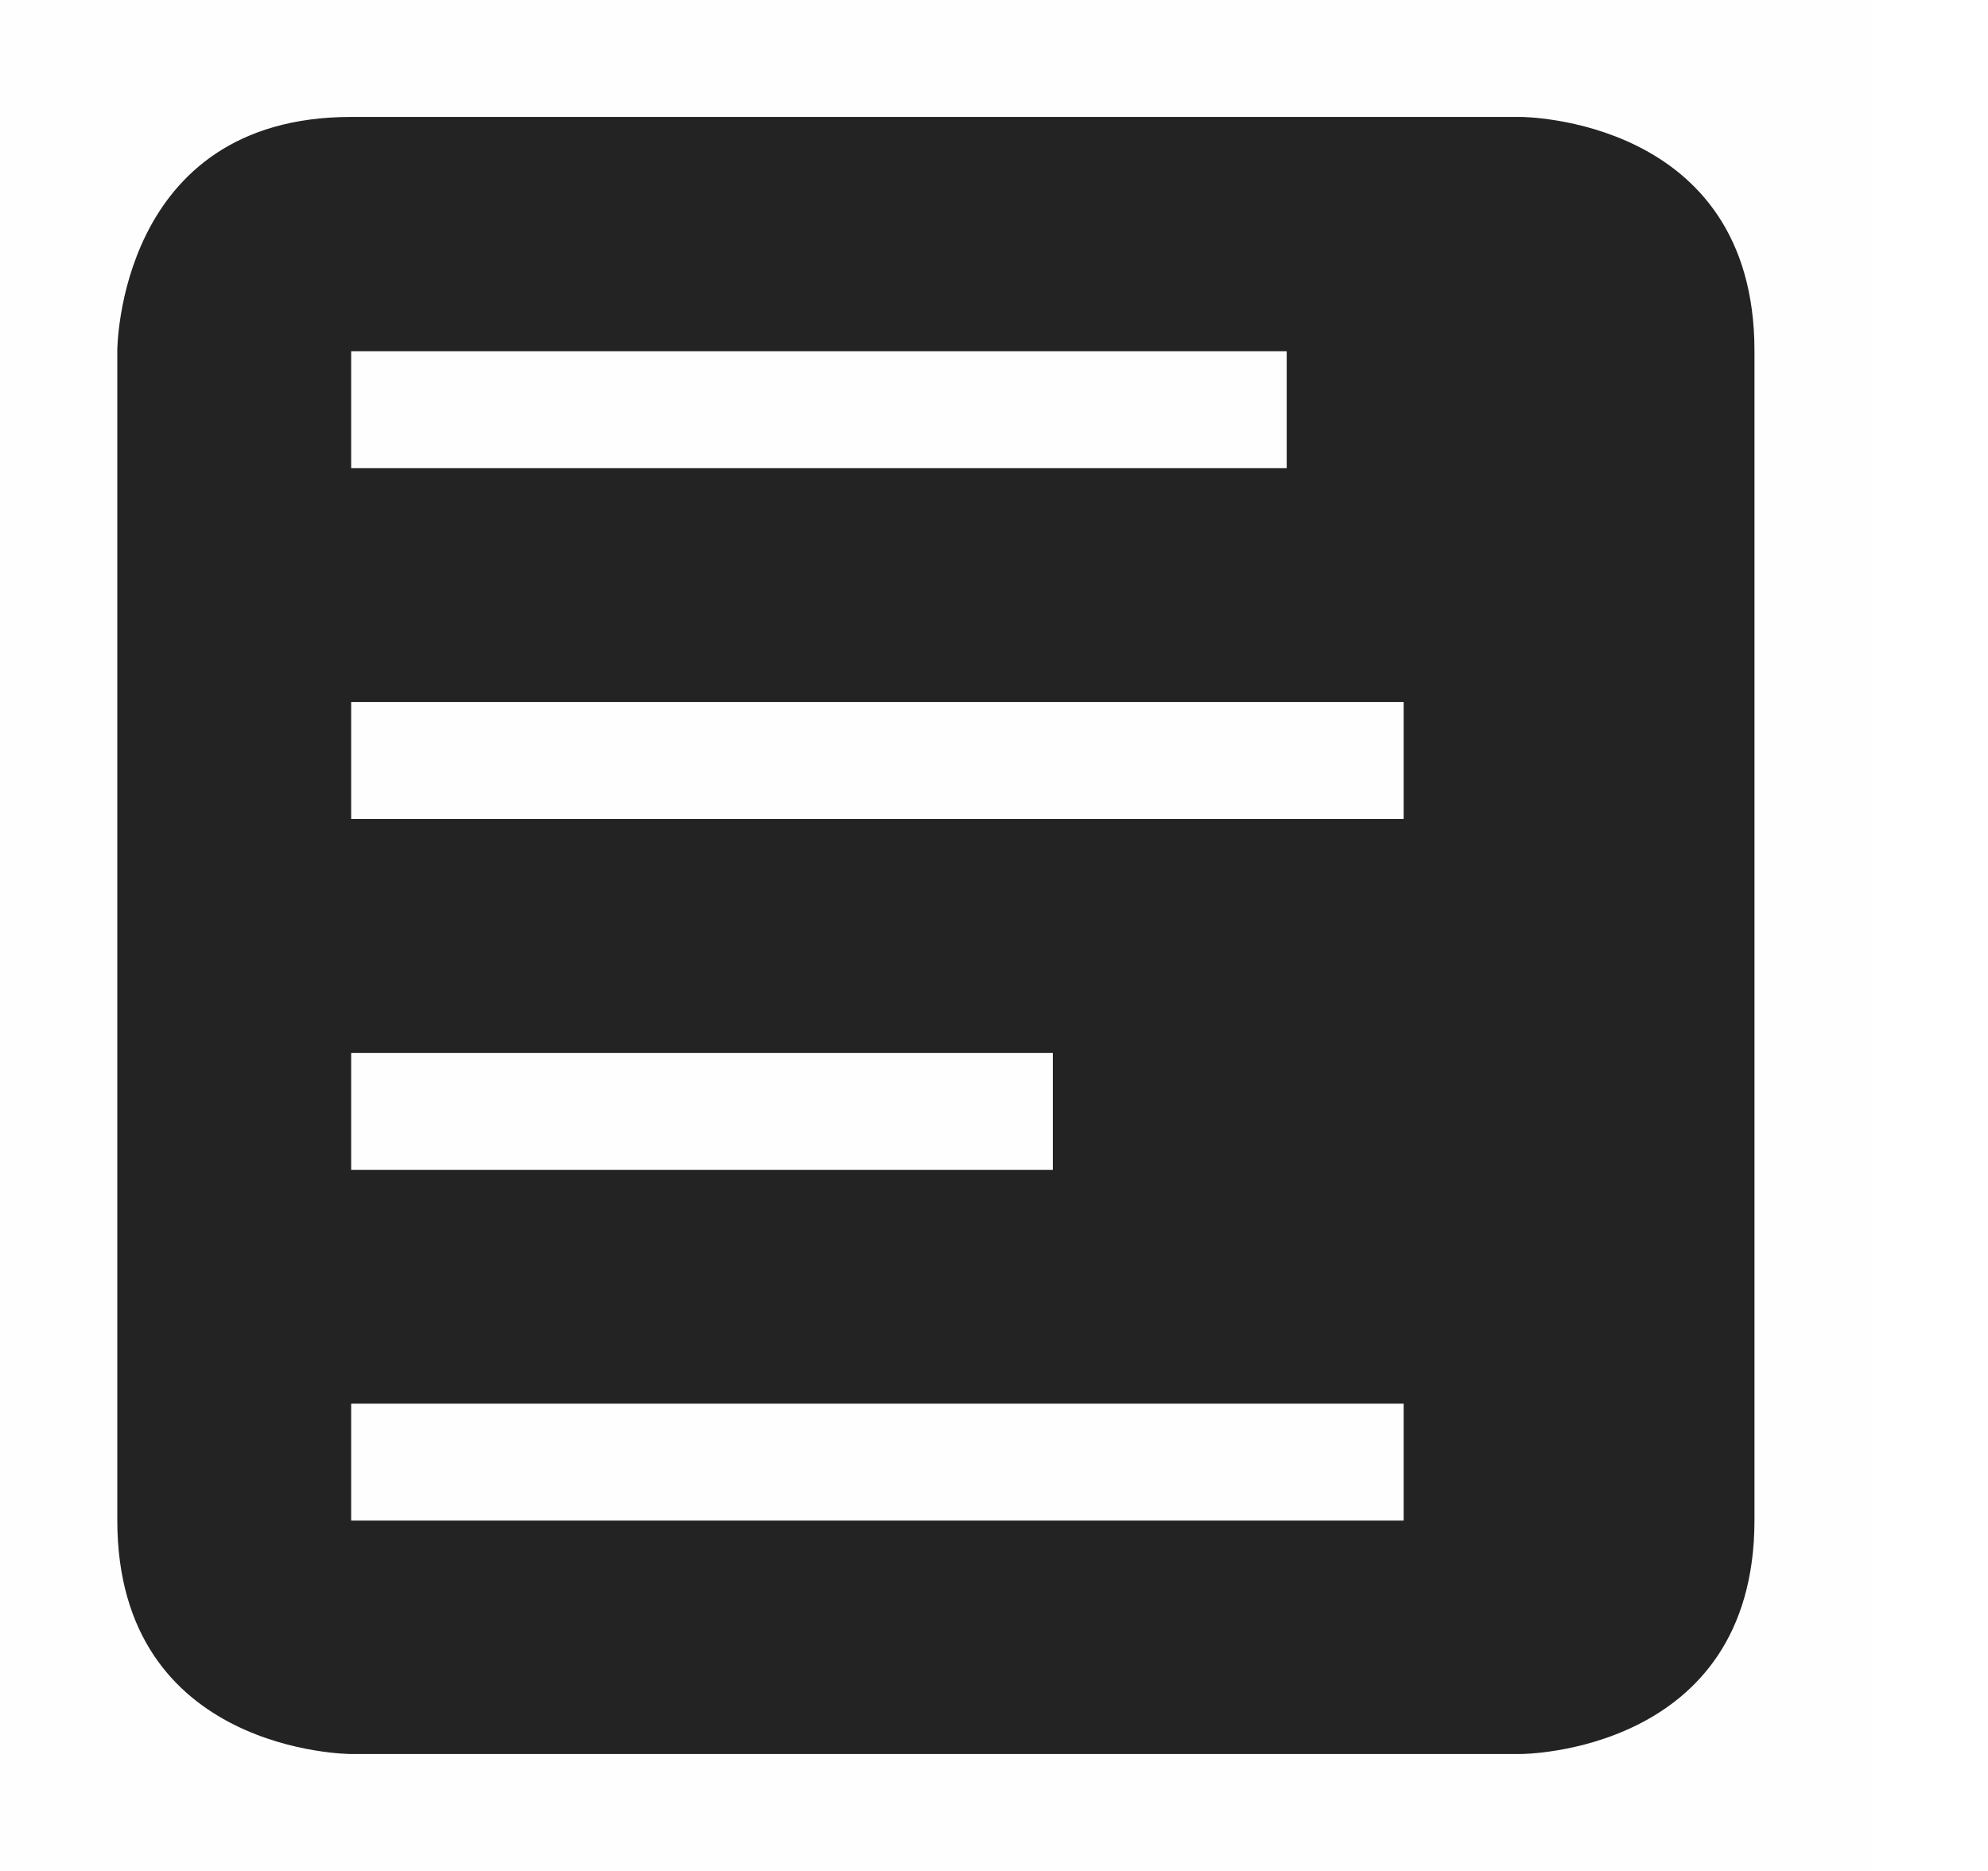 <svg width="17" height="16" viewBox="0 0 17 16" fill="none" xmlns="http://www.w3.org/2000/svg">
<g clip-path="url(#clip0_975_3682)">
<path d="M0.003 0H16.003V16H0.003V0Z" fill="#808080" fill-opacity="0.01"/>
<path d="M3.003 1C1.003 1 1.003 3 1.003 3V13C1.003 15 3.003 15 3.003 15H13.003C13.003 15 15.003 15 15.003 13V3C15.003 1 13.003 1 13.003 1H11.003H3.003ZM3.003 3.004H11.003V4.004H3.003V3.004ZM3.003 6.004H12.003V7.004H3.003V6.004ZM3.003 9.004H9.003V10.004H3.003V9.004ZM3.003 12.004H12.003V13.004H3.003V12.004Z" fill="#232323"/>
</g>
<defs>
<clipPath id="clip0_975_3682">
<rect width="16" height="16" fill="white" transform="translate(0.003)"/>
</clipPath>
</defs>
</svg>